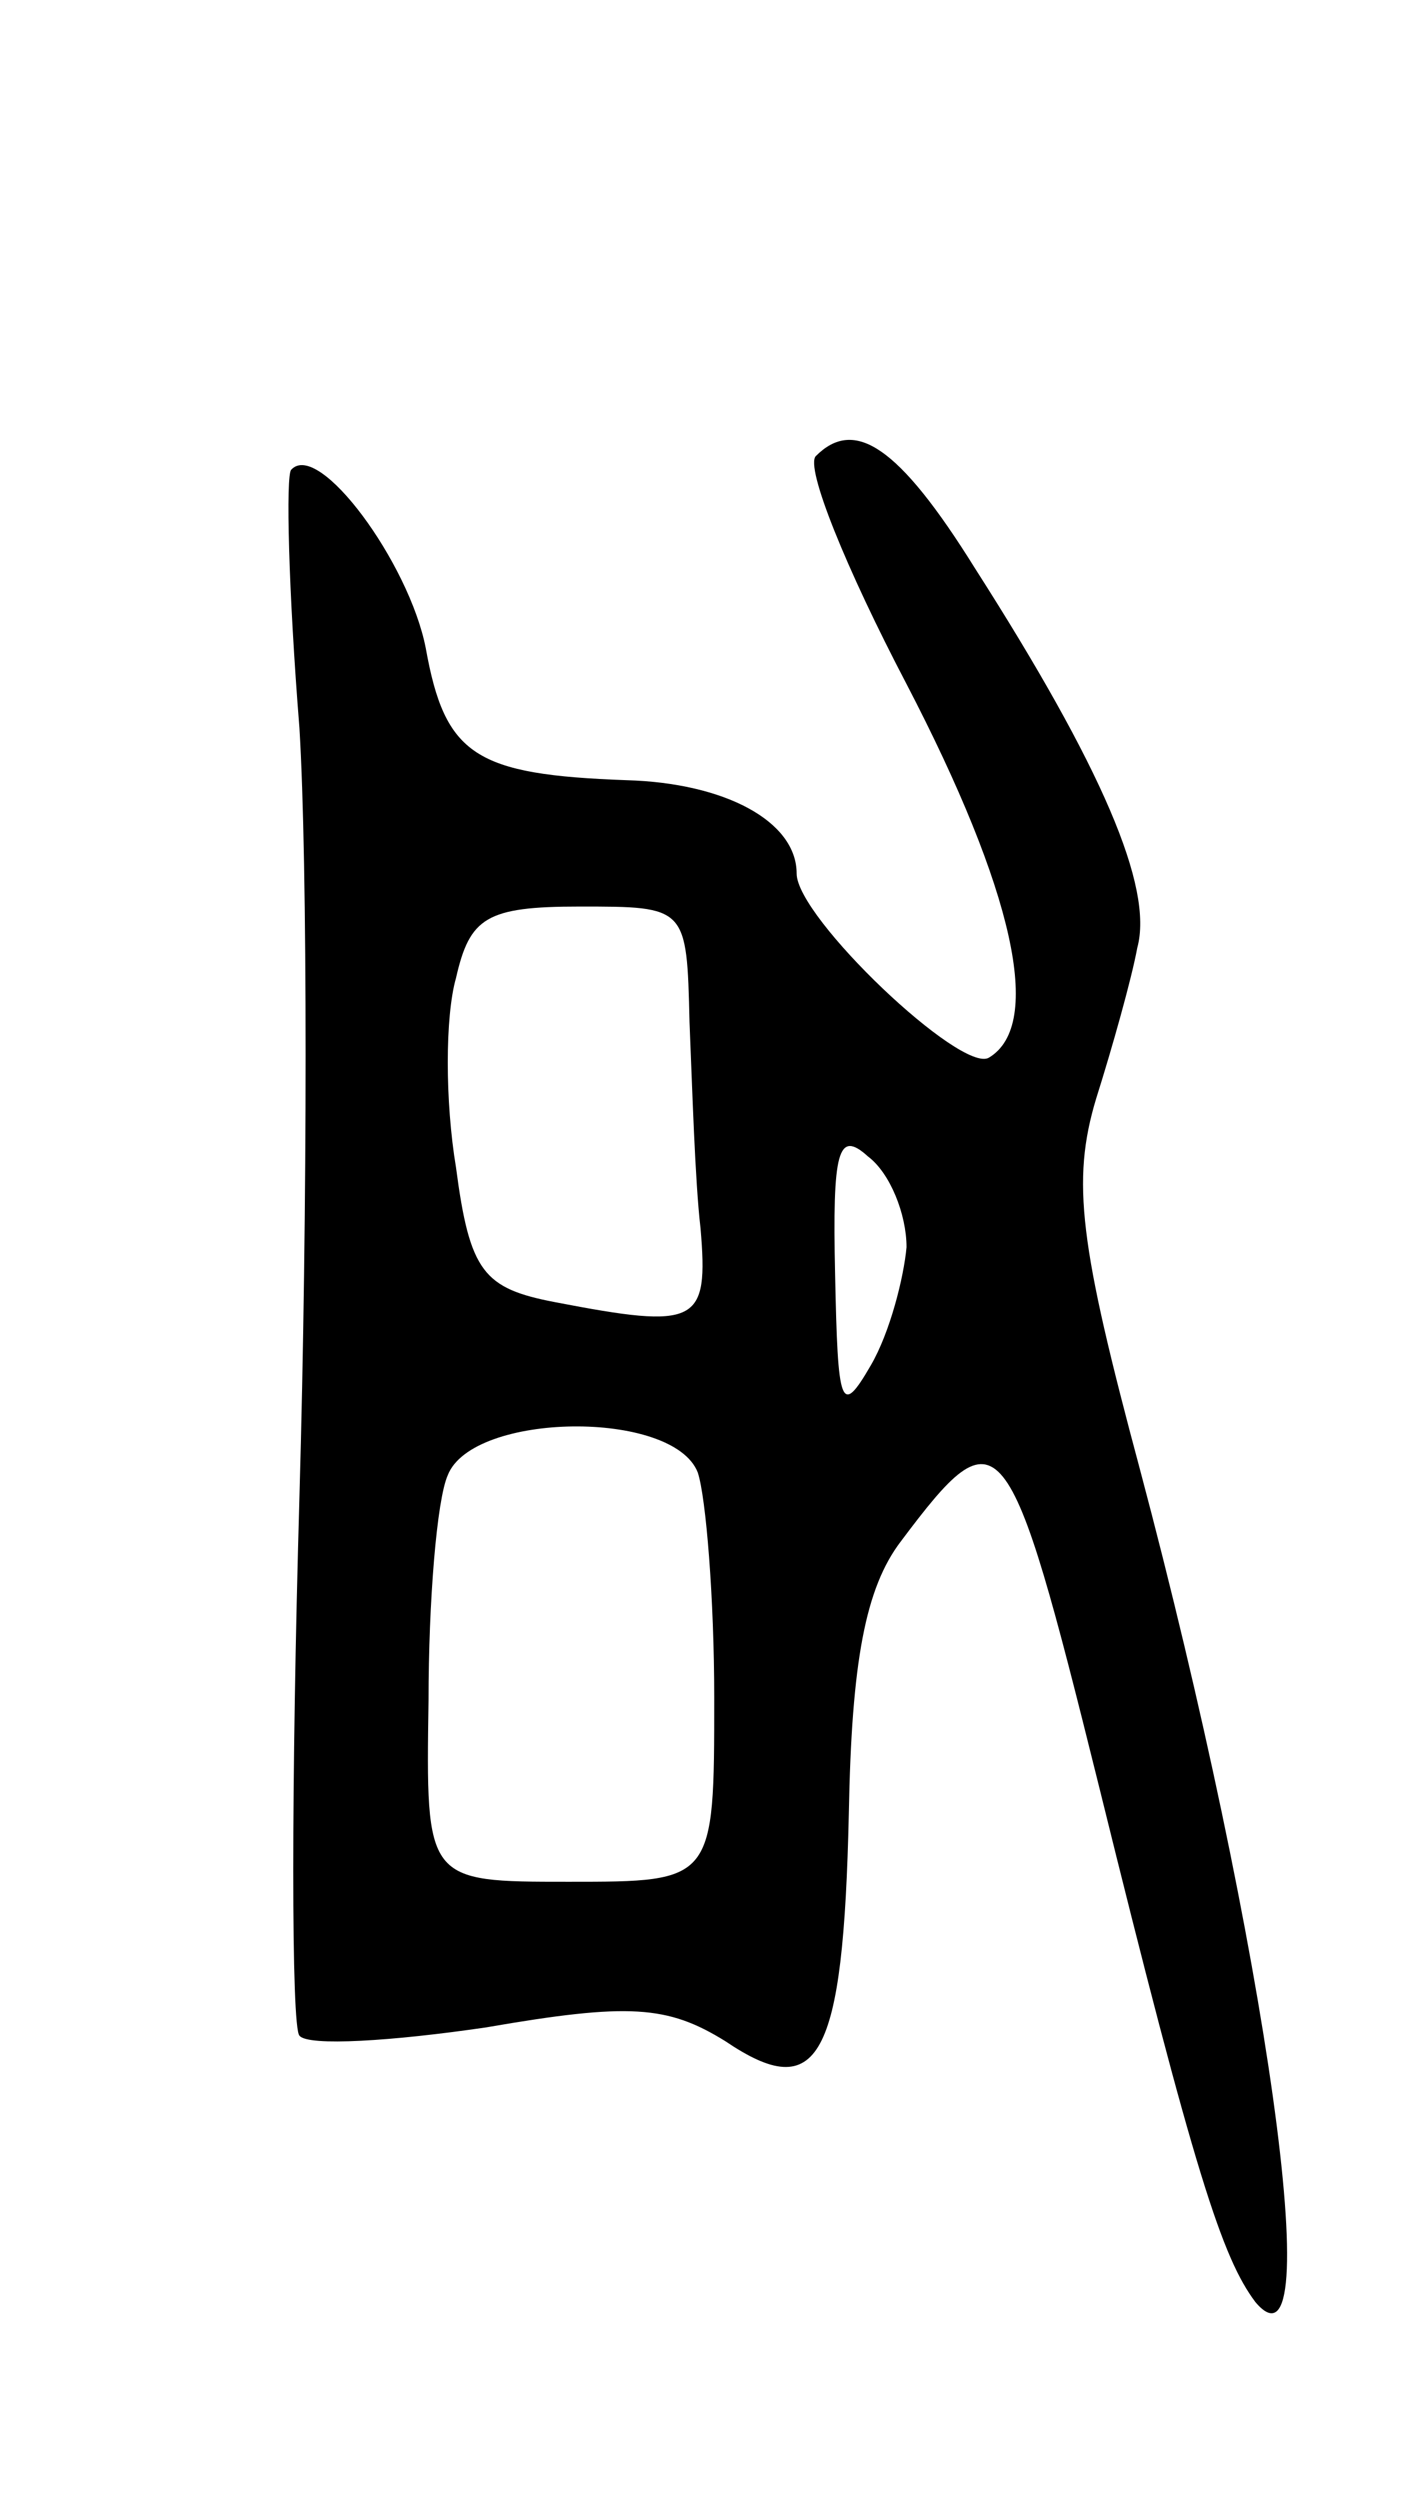 <svg version="1.0" xmlns="http://www.w3.org/2000/svg"
 width="51pt" height="91pt" viewBox="0 0 51 91"
 preserveAspectRatio="xMidYMid meet">
<g transform="translate(0,91) scale(0.1,-0.1)"
fill="#000000" stroke="none">
<path d="M297 744 c-4 -4 11 -41 33 -83 39 -75 50 -124 30 -136 -10 -6 -70 51
-70 67 0 19 -26 33 -62 34 -55 2 -66 9 -73 48 -6 31 -39 76 -49 65 -2 -2 -1
-44 3 -94 3 -49 3 -175 0 -280 -3 -104 -3 -193 0 -196 3 -4 34 -2 68 3 52 9
66 8 87 -5 34 -23 43 -7 45 83 1 55 6 82 19 99 36 48 39 44 72 -89 35 -142 45
-172 57 -188 27 -32 4 130 -42 303 -22 82 -25 105 -16 135 6 19 13 44 15 55 6
22 -13 66 -59 138 -28 45 -44 55 -58 41z m-46 -206 c1 -24 2 -58 4 -75 3 -35
-1 -37 -53 -27 -26 5 -31 11 -36 49 -4 24 -4 55 0 69 5 22 11 26 45 26 39 0
39 0 40 -42z m79 -82 c-1 -11 -6 -31 -13 -43 -11 -19 -12 -15 -13 33 -1 45 1
53 12 43 8 -6 14 -21 14 -33z m-76 -82 c3 -9 6 -46 6 -82 0 -67 0 -67 -53 -67
-52 0 -52 0 -51 66 0 36 3 73 7 82 9 23 82 24 91 1z"/>
</g>
</svg>
